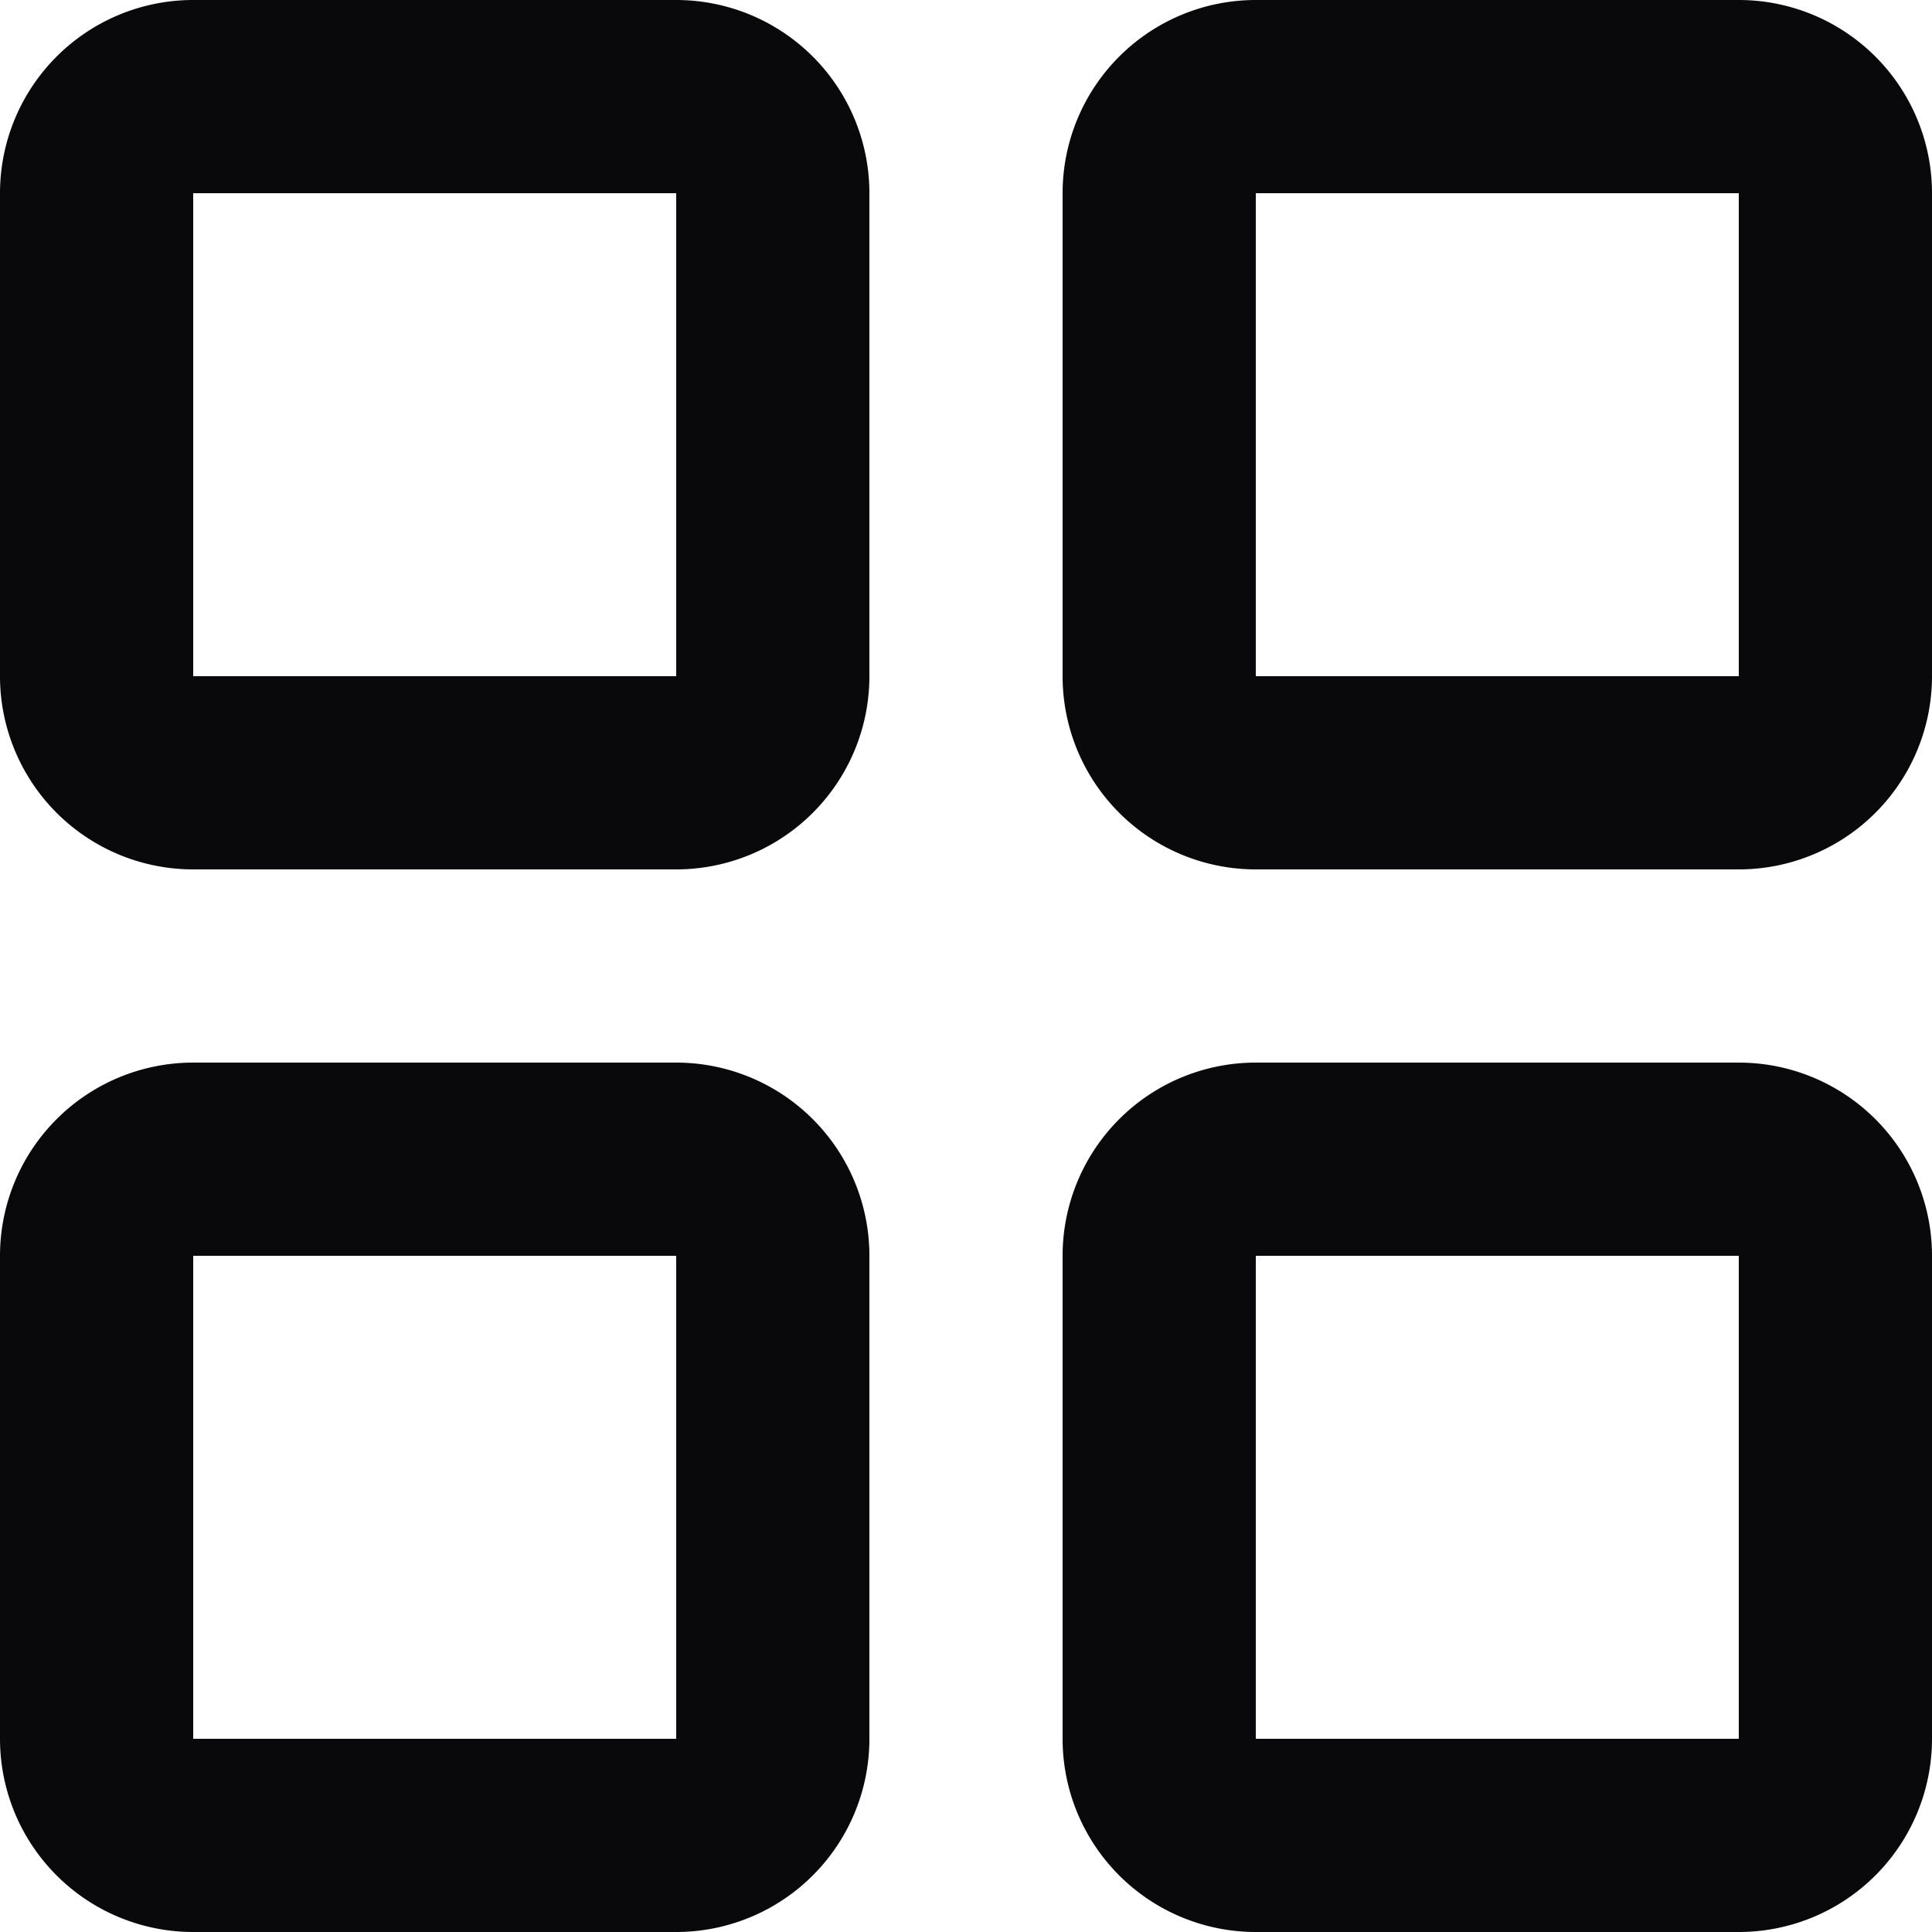 <svg id="layout-grid" xmlns="http://www.w3.org/2000/svg" width="20" height="20" viewBox="0 0 20 20">
  <path id="Vector" d="M2,2H7V0H2ZM7,2H9A2,2,0,0,0,7,0ZM7,2V7H9V2ZM7,7V9A2,2,0,0,0,9,7ZM7,7H2V9H7ZM2,7H0A2,2,0,0,0,2,9ZM2,7V2H0V7ZM2,2V0A2,2,0,0,0,0,2ZM13,2h5V0H13Zm5,0h2a2,2,0,0,0-2-2Zm0,0V7h2V2Zm0,5V9a2,2,0,0,0,2-2Zm0,0H13V9h5ZM13,7H11a2,2,0,0,0,2,2Zm0,0V2H11V7Zm0-5V0a2,2,0,0,0-2,2Zm0,11h5V11H13Zm5,0h2a2,2,0,0,0-2-2Zm0,0v5h2V13Zm0,5v2a2,2,0,0,0,2-2Zm0,0H13v2h5Zm-5,0H11a2,2,0,0,0,2,2Zm0,0V13H11v5Zm0-5V11a2,2,0,0,0-2,2ZM2,13H7V11H2Zm5,0H9a2,2,0,0,0-2-2Zm0,0v5H9V13Zm0,5v2a2,2,0,0,0,2-2Zm0,0H2v2H7ZM2,18H0a2,2,0,0,0,2,2Zm0,0V13H0v5Zm0-5V11a2,2,0,0,0-2,2Z" fill="#09090b"/>
</svg>
